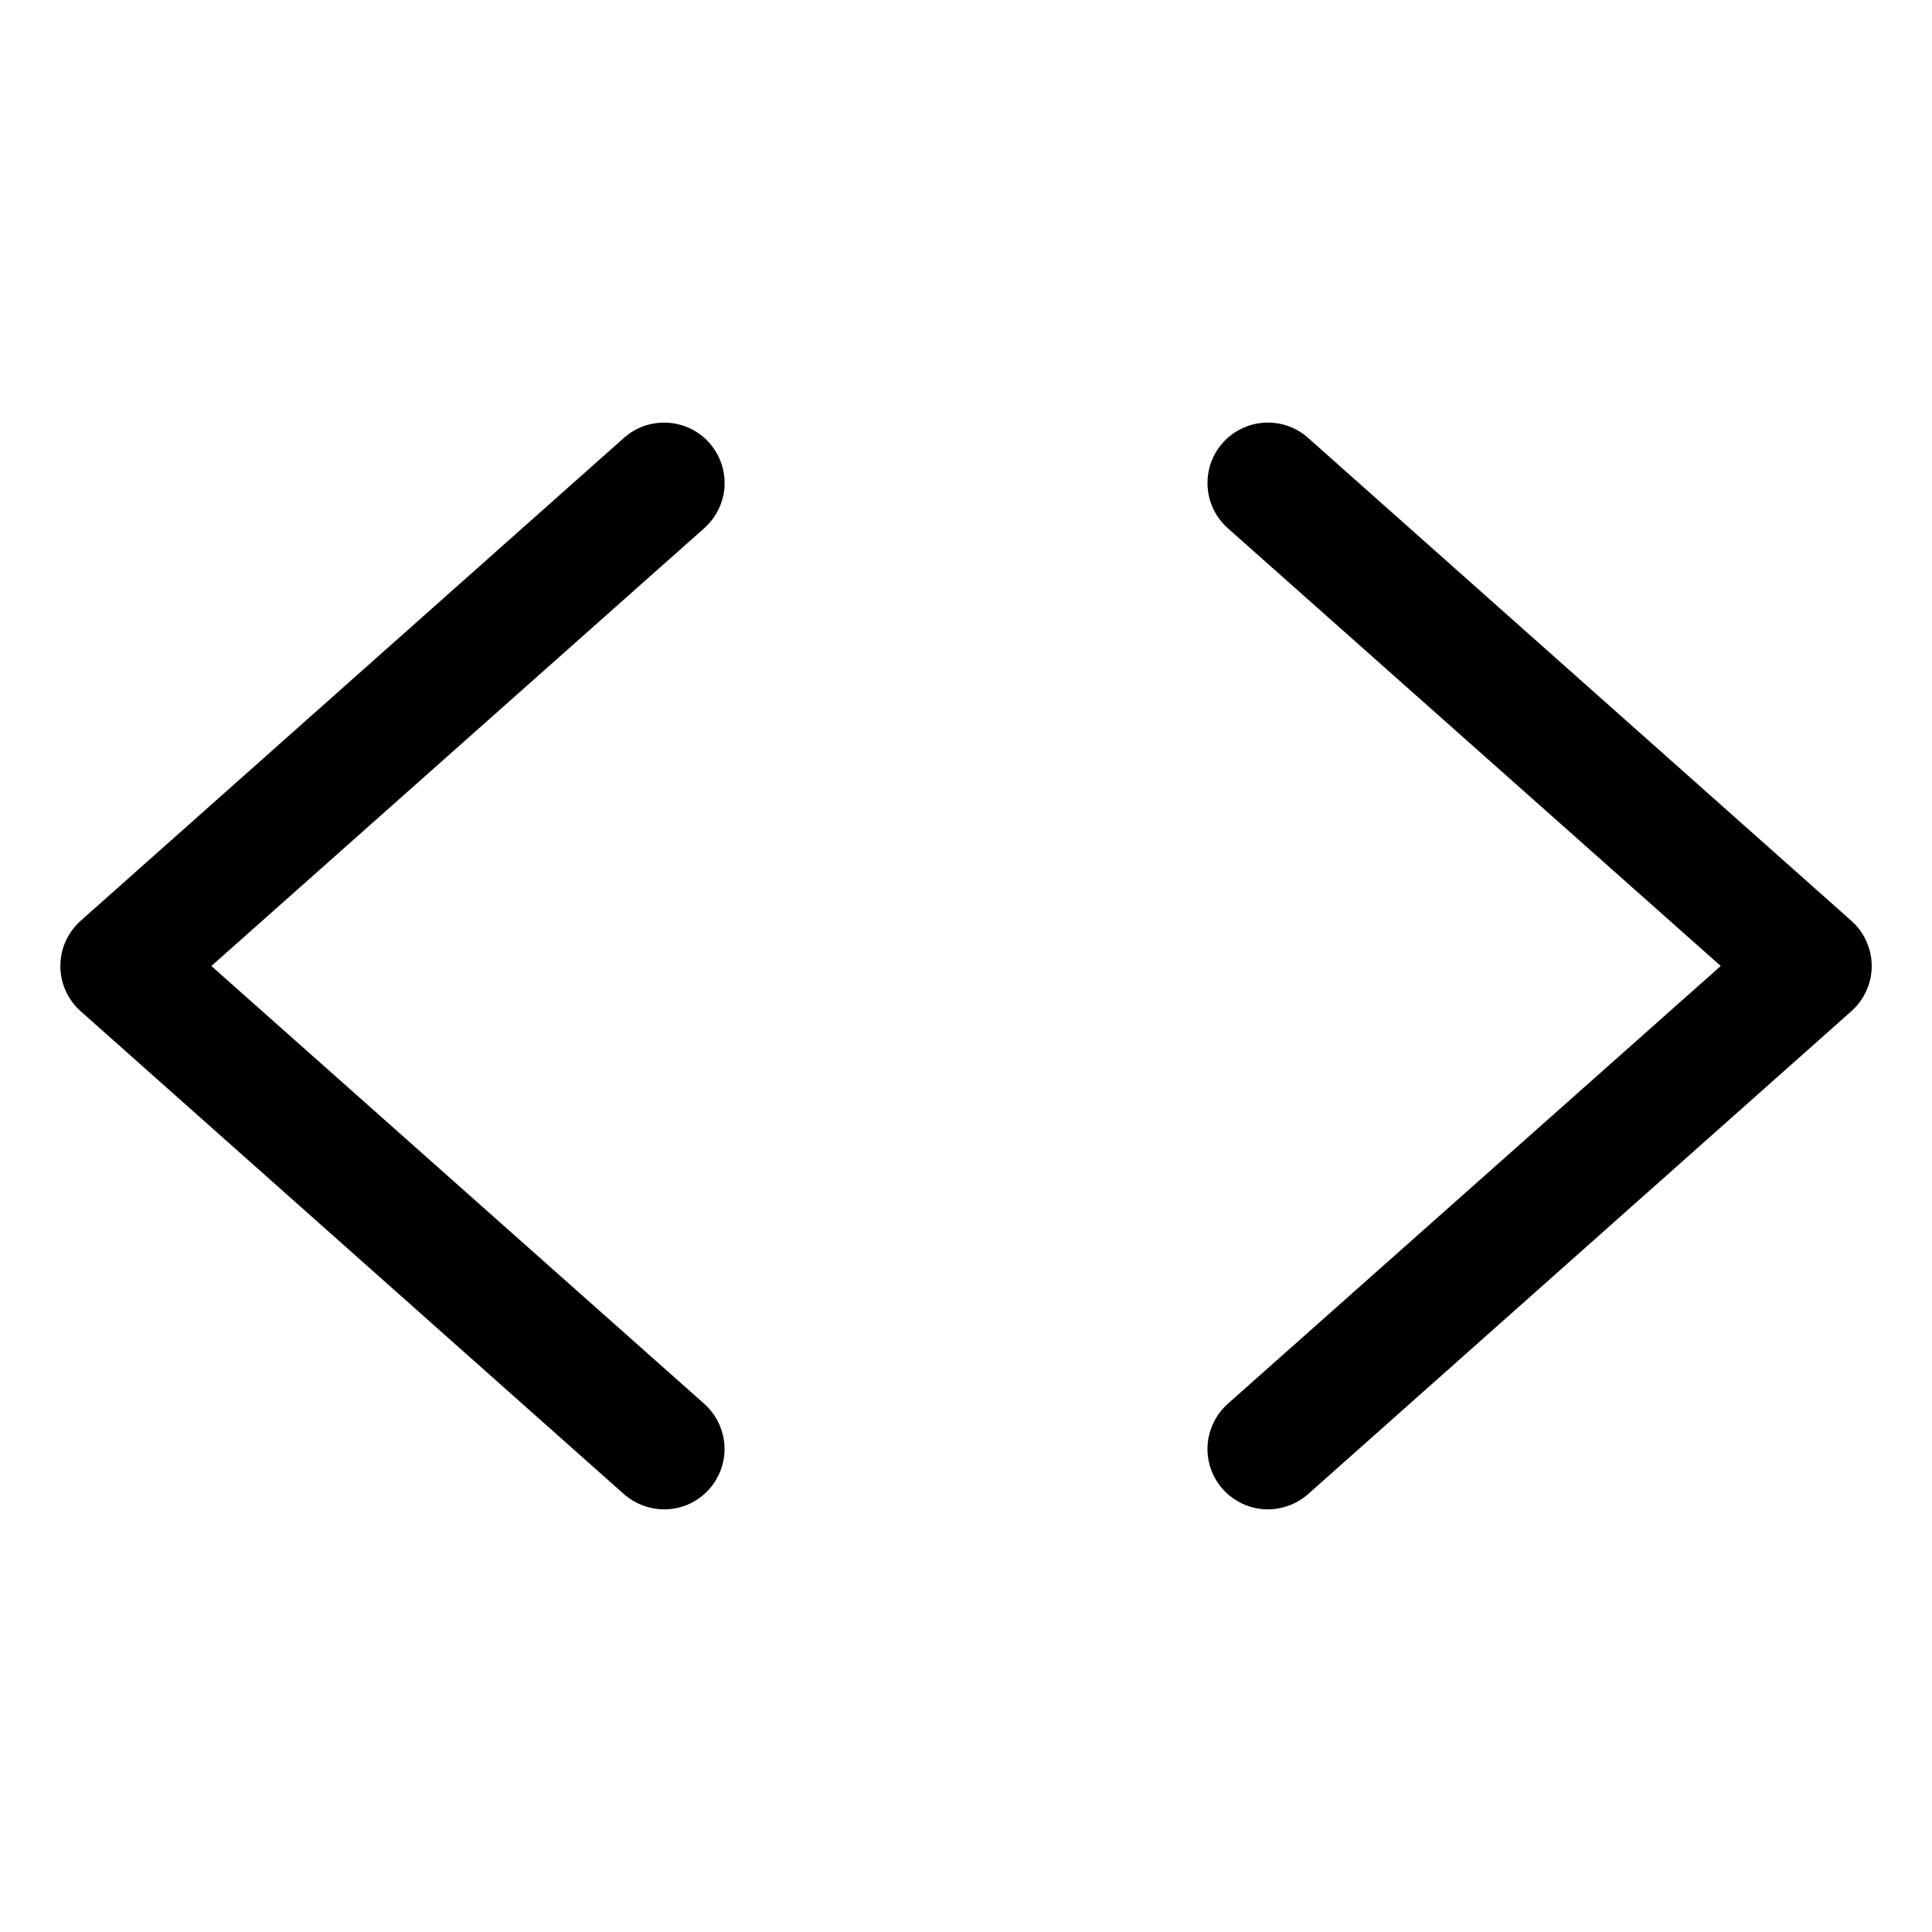 <svg xmlns="http://www.w3.org/2000/svg" width="20" height="20" fill="none" viewBox="0 0 20 20"><path fill="currentColor" d="M7.344 4.586C7.29 4.524 7.224 4.474 7.15 4.438C7.076 4.402 6.996 4.381 6.914 4.376C6.832 4.371 6.75 4.382 6.672 4.408C6.594 4.435 6.523 4.477 6.461 4.531L0.836 9.531C0.77 9.59 0.716 9.662 0.68 9.743C0.643 9.824 0.625 9.911 0.625 10C0.625 10.089 0.643 10.176 0.68 10.257C0.716 10.338 0.77 10.41 0.836 10.469L6.461 15.469C6.576 15.569 6.723 15.624 6.875 15.625C7.002 15.625 7.126 15.587 7.231 15.514C7.335 15.442 7.415 15.34 7.46 15.221C7.505 15.102 7.513 14.973 7.482 14.85C7.452 14.726 7.384 14.615 7.289 14.531L2.188 10L7.289 5.469C7.351 5.414 7.401 5.348 7.437 5.275C7.473 5.201 7.495 5.121 7.5 5.039C7.505 4.957 7.494 4.875 7.467 4.797C7.44 4.719 7.398 4.647 7.344 4.586Z"/><path fill="currentColor" d="M19.164 9.531L13.539 4.531C13.415 4.421 13.252 4.365 13.086 4.376C12.921 4.386 12.766 4.462 12.656 4.586C12.547 4.71 12.491 4.873 12.501 5.039C12.511 5.204 12.587 5.359 12.711 5.469L17.813 10L12.711 14.531C12.616 14.615 12.549 14.726 12.518 14.85C12.487 14.973 12.495 15.102 12.54 15.221C12.585 15.34 12.665 15.442 12.77 15.514C12.874 15.586 12.998 15.625 13.125 15.625C13.277 15.624 13.425 15.569 13.539 15.469L19.164 10.469C19.231 10.41 19.284 10.338 19.32 10.257C19.357 10.176 19.376 10.089 19.376 10C19.376 9.911 19.357 9.824 19.32 9.743C19.284 9.662 19.231 9.59 19.164 9.531Z"/></svg>